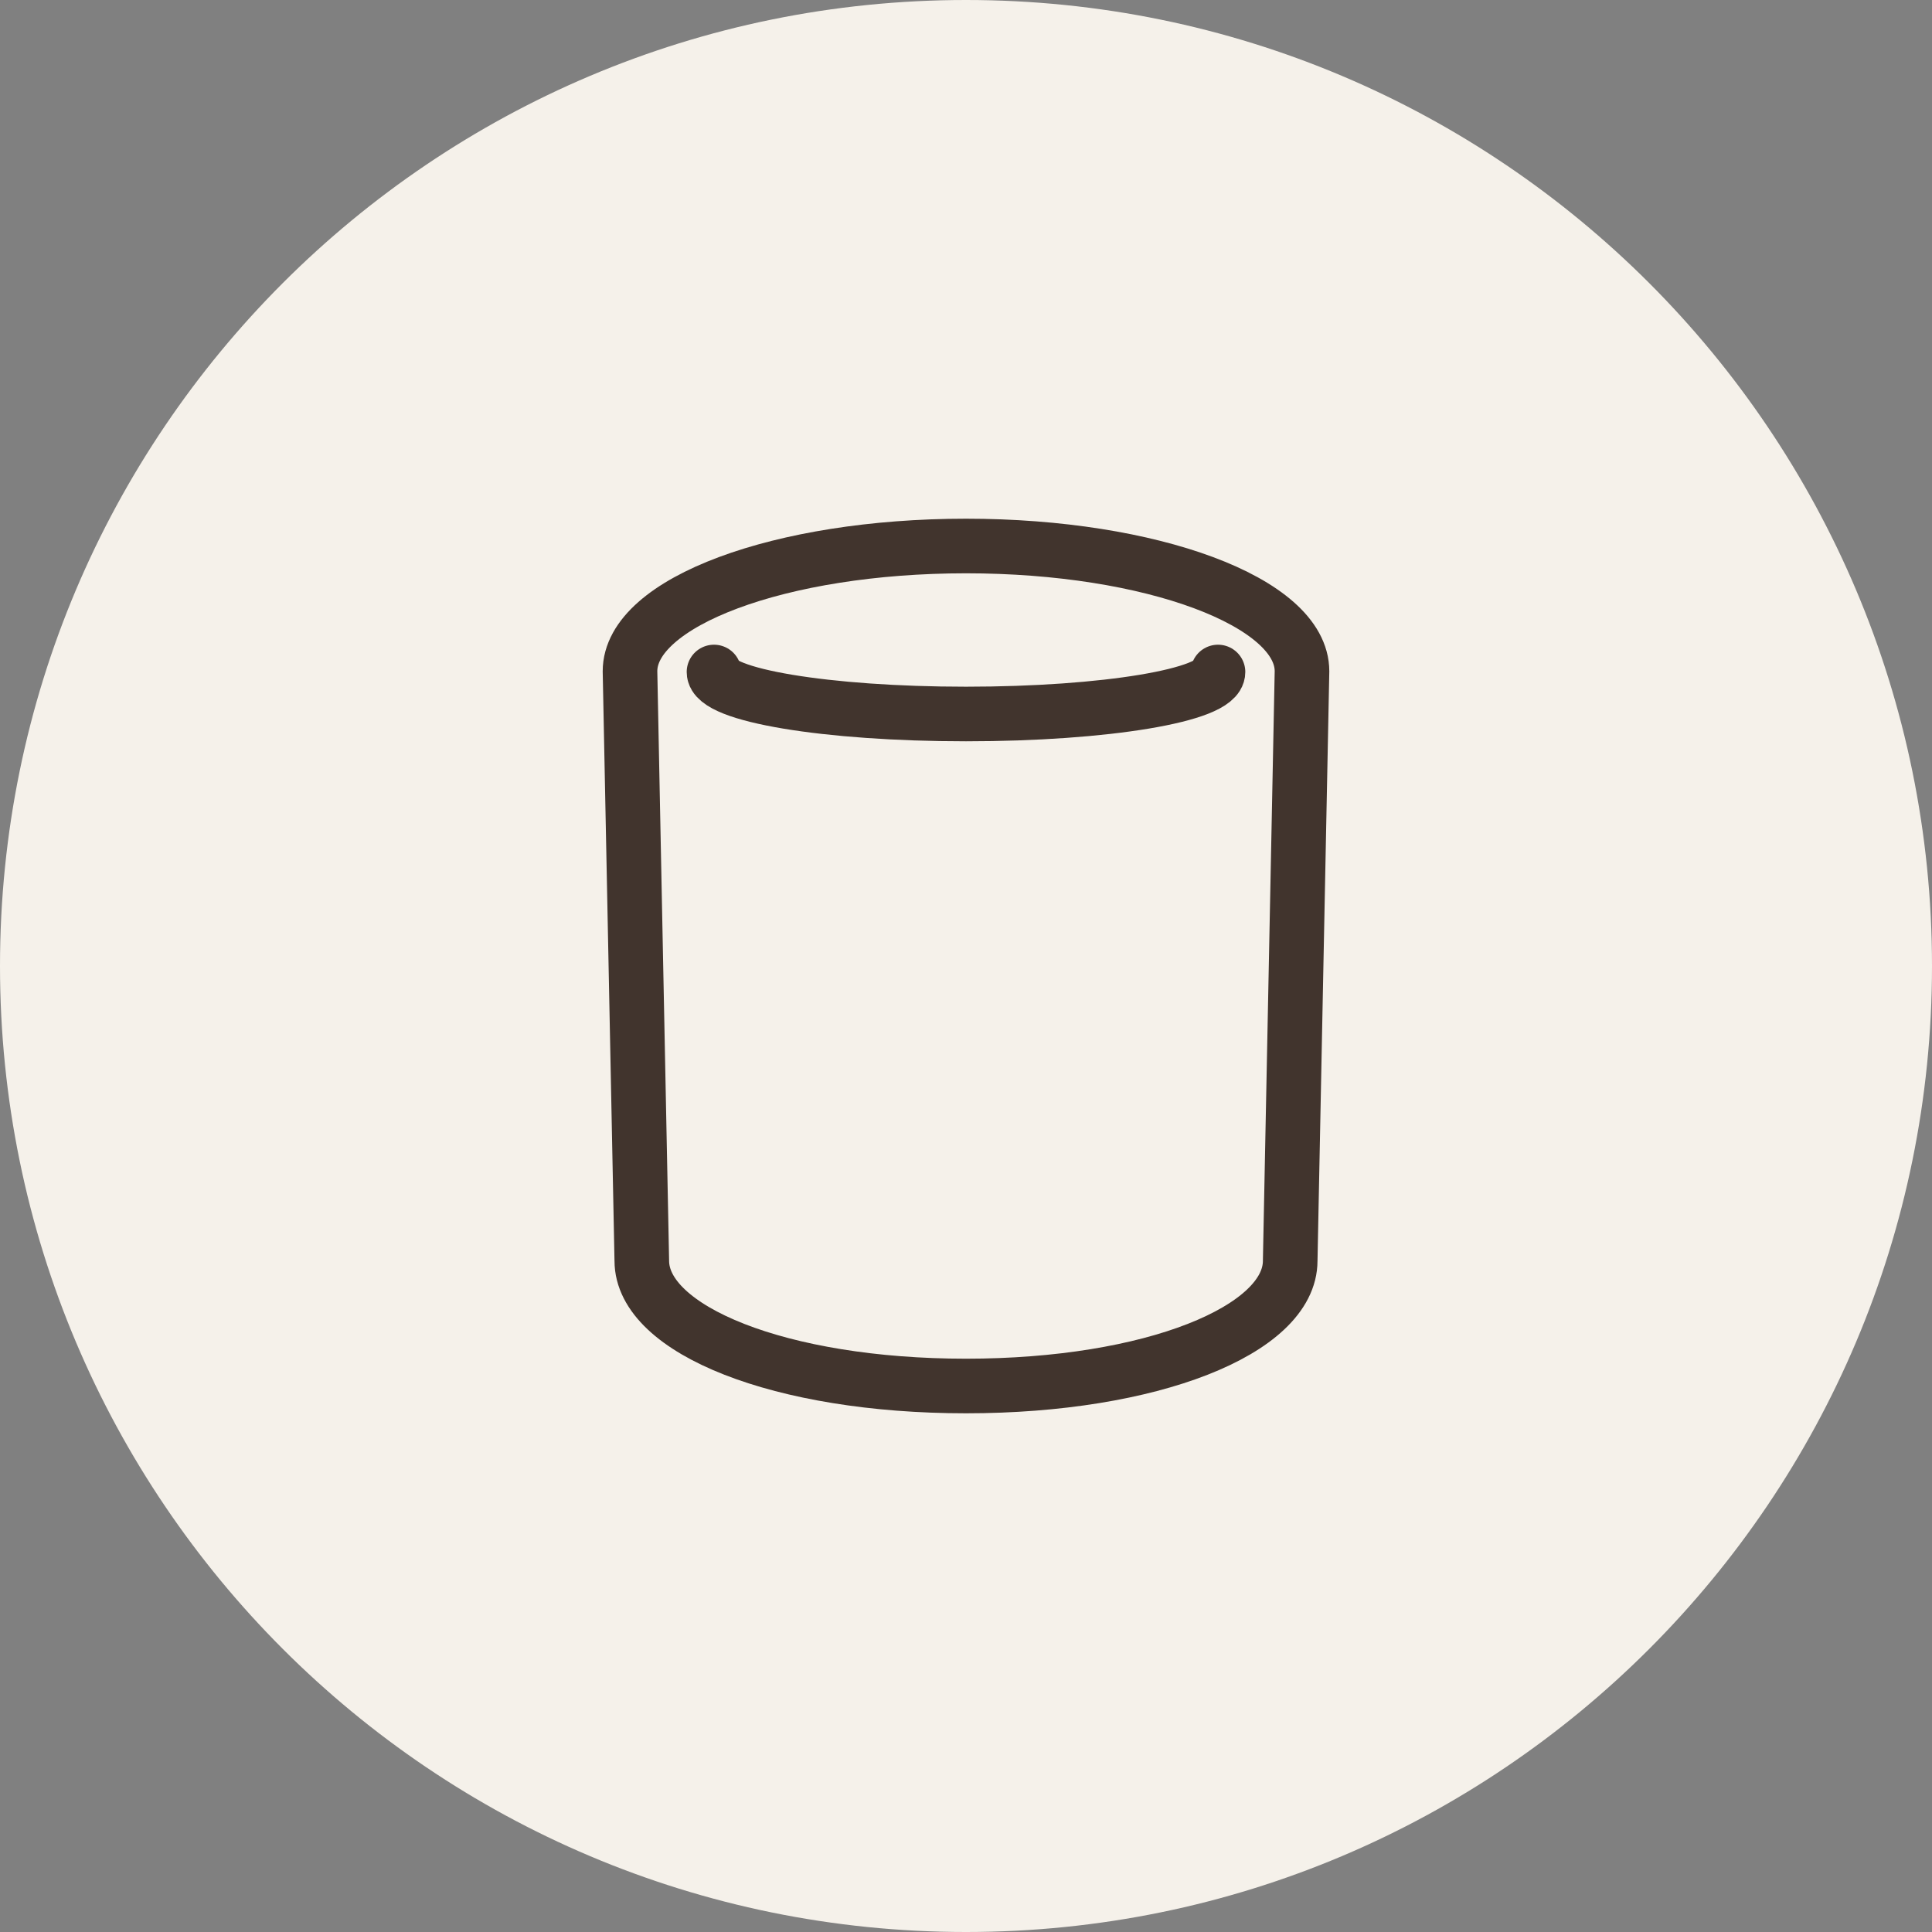 <svg width="46" height="46" viewBox="0 0 46 46" fill="none" xmlns="http://www.w3.org/2000/svg">
<rect x="0" y="0" width="46" height="46" fill="#808080" stroke="none"/>
<path d="M0 23C0 10.297 10.297 0 23 0C35.703 0 46 10.297 46 23C46 35.703 35.703 46 23 46C10.297 46 0 35.703 0 23Z" fill="#F5F1EA"/>
<path d="M23 33C27.418 33 30.719 31.665 30.719 30.018L31 15.982C31 14.335 27.418 13 23 13C18.582 13 15 14.335 15 15.982L15.281 30.018C15.281 31.665 18.582 33 23 33Z" stroke="#41342D" stroke-width="1.3" stroke-miterlimit="10" stroke-linecap="round" stroke-linejoin="round"/>
<path d="M29 16C29 16.552 26.314 17 23 17C19.686 17 17 16.552 17 16" stroke="#41342D" stroke-width="1.3" stroke-miterlimit="10" stroke-linecap="round" stroke-linejoin="round"/>
</svg>
